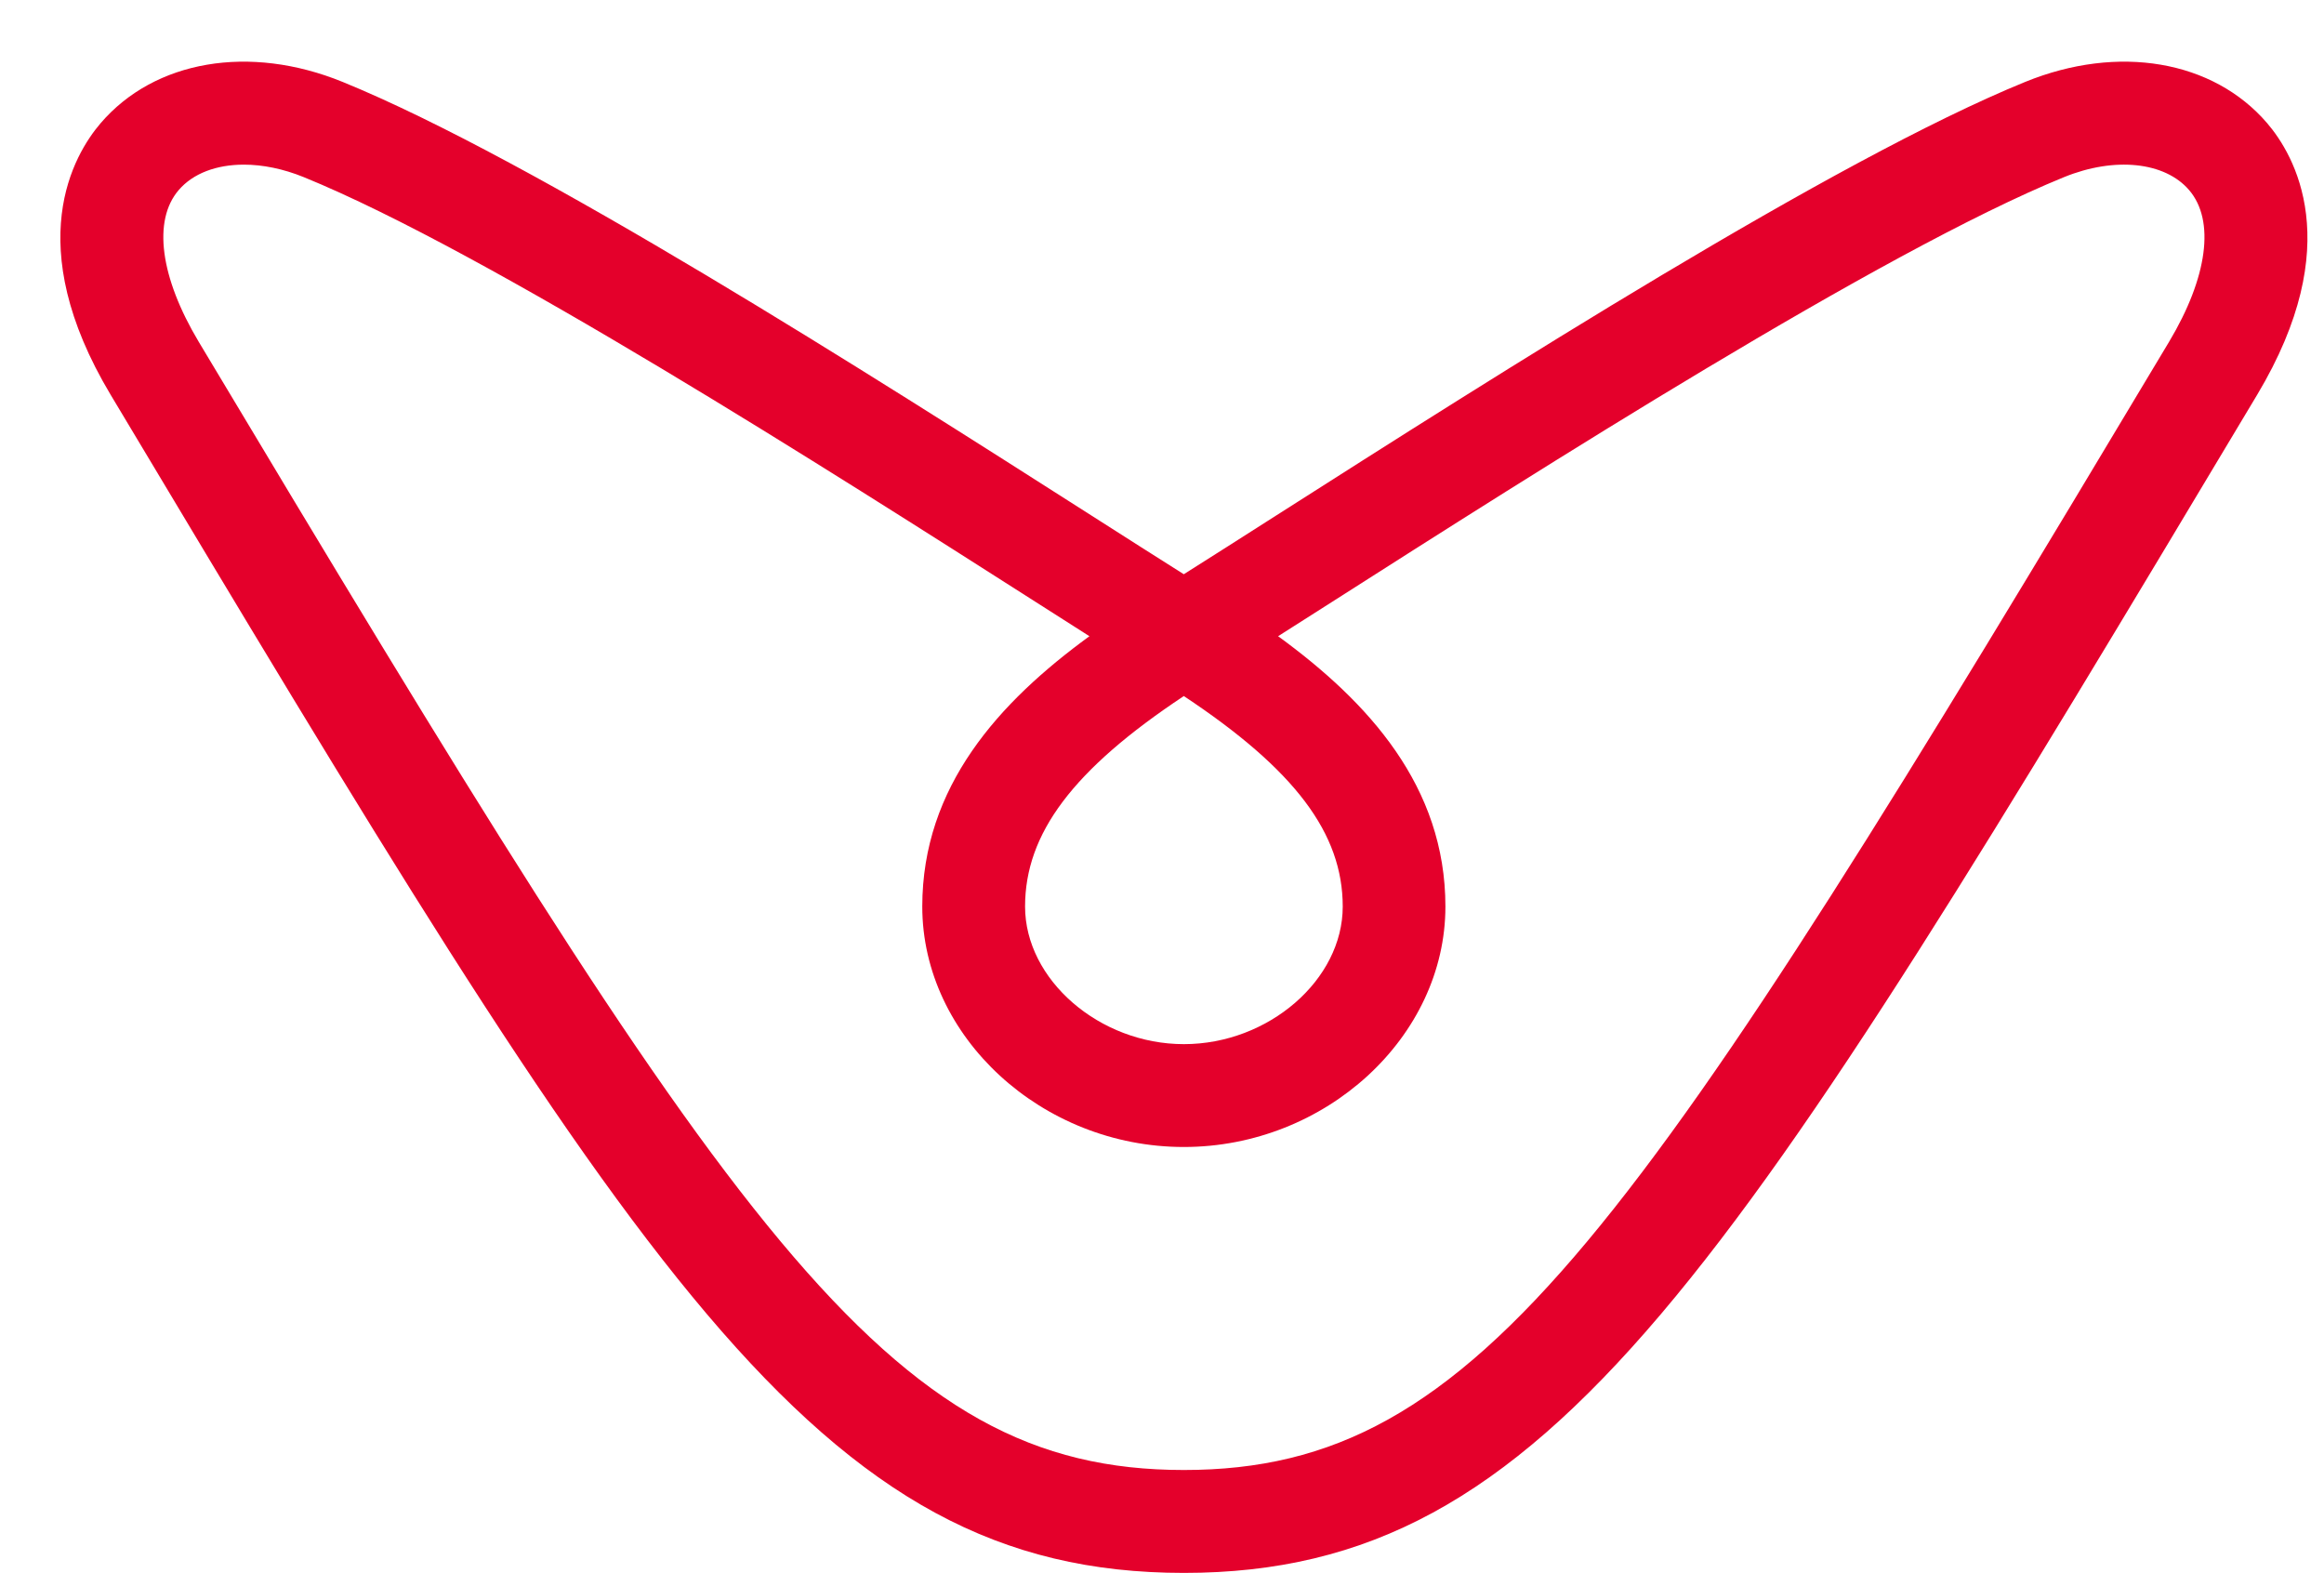 <svg width="99" height="67" viewBox="0 0 99 67" fill="none" xmlns="http://www.w3.org/2000/svg">
<path d="M50.433 66.999C34.755 66.999 27.185 54.355 4.713 16.816C0.875 10.406 3.138 6.589 4.287 5.247C6.587 2.564 10.633 1.874 14.595 3.489C22.753 6.816 37.031 15.923 46.48 21.95C47.963 22.897 49.3 23.748 50.428 24.46C51.552 23.751 52.882 22.905 54.356 21.963C63.816 15.934 78.108 6.819 86.271 3.489C90.233 1.874 94.279 2.564 96.579 5.247C97.728 6.589 99.991 10.406 96.153 16.816C73.681 54.355 66.112 66.999 50.433 66.999ZM10.387 7.013C9.225 7.013 8.223 7.383 7.611 8.098C6.5 9.393 6.82 11.81 8.467 14.562C31.269 52.655 37.758 62.616 50.433 62.616C63.108 62.616 69.597 52.652 92.399 14.562C94.046 11.81 94.366 9.393 93.255 8.098C92.221 6.89 90.076 6.668 87.921 7.547C80.124 10.726 65.466 20.074 56.709 25.66C55.91 26.169 55.152 26.651 54.446 27.1C58.301 29.909 61.573 33.499 61.573 38.616C61.573 44.166 56.471 48.857 50.43 48.857C44.39 48.857 39.288 44.166 39.288 38.616C39.288 33.496 42.557 29.907 46.409 27.1C45.697 26.648 44.934 26.161 44.127 25.646C35.378 20.066 20.737 10.723 12.945 7.547C12.067 7.189 11.189 7.013 10.39 7.013H10.387ZM50.43 29.649C45.706 32.782 43.667 35.506 43.667 38.616C43.667 41.727 46.83 44.476 50.433 44.476C54.036 44.476 57.199 41.738 57.199 38.616C57.199 35.495 55.158 32.784 50.43 29.649Z" fill="#E4002B"/>
</svg>
